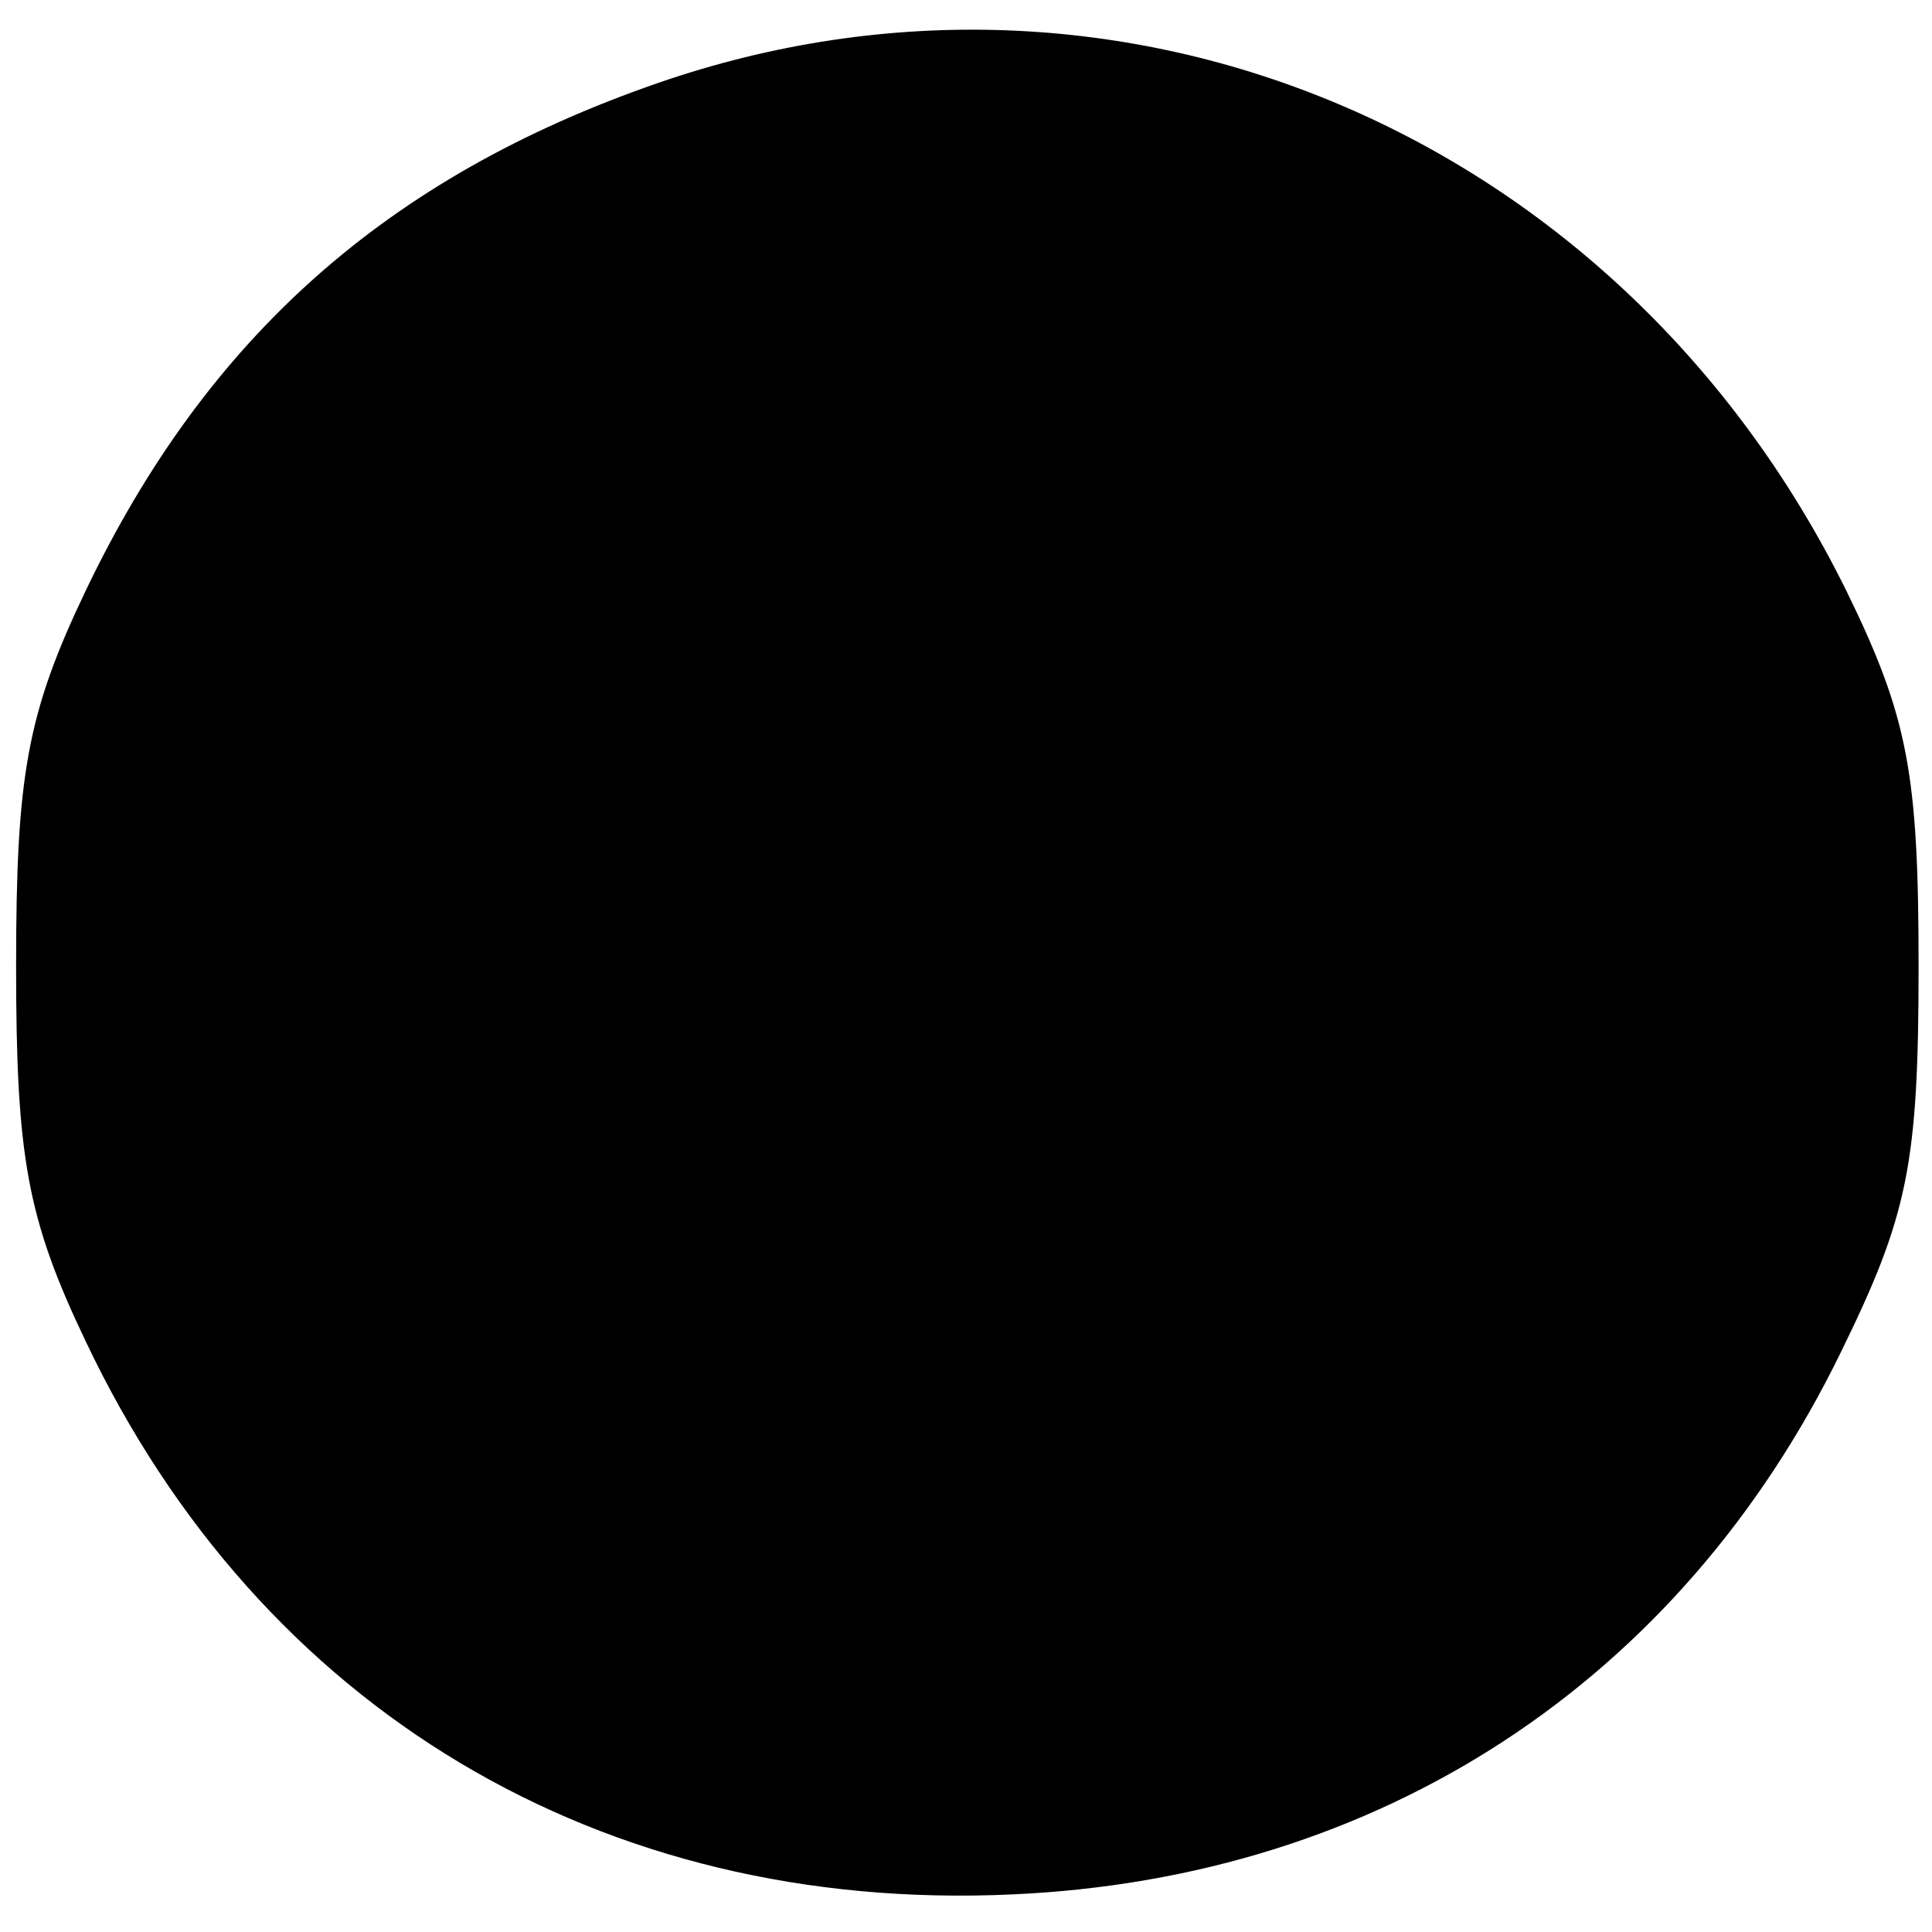 <?xml version="1.0" standalone="no"?>
<!DOCTYPE svg PUBLIC "-//W3C//DTD SVG 20010904//EN"
 "http://www.w3.org/TR/2001/REC-SVG-20010904/DTD/svg10.dtd">
<svg version="1.0" xmlns="http://www.w3.org/2000/svg"
 width="72pt" height="72pt" viewBox="0 0 72 72"
 preserveAspectRatio="xMidYMid meet">
<g transform="translate(0,72) scale(0.1,-0.1)"
fill="#000000" stroke="none">
<path d="M245 689 c-101 -35 -168 -95 -213 -189 -22 -46 -26 -69 -26 -140 0
-71 4 -94 26 -140 65 -137 192 -213 345 -206 137 6 249 79 309 202 25 51 29
70 29 144 0 72 -4 93 -27 140 -84 170 -270 249 -443 189z"/>
</g>
</svg>
